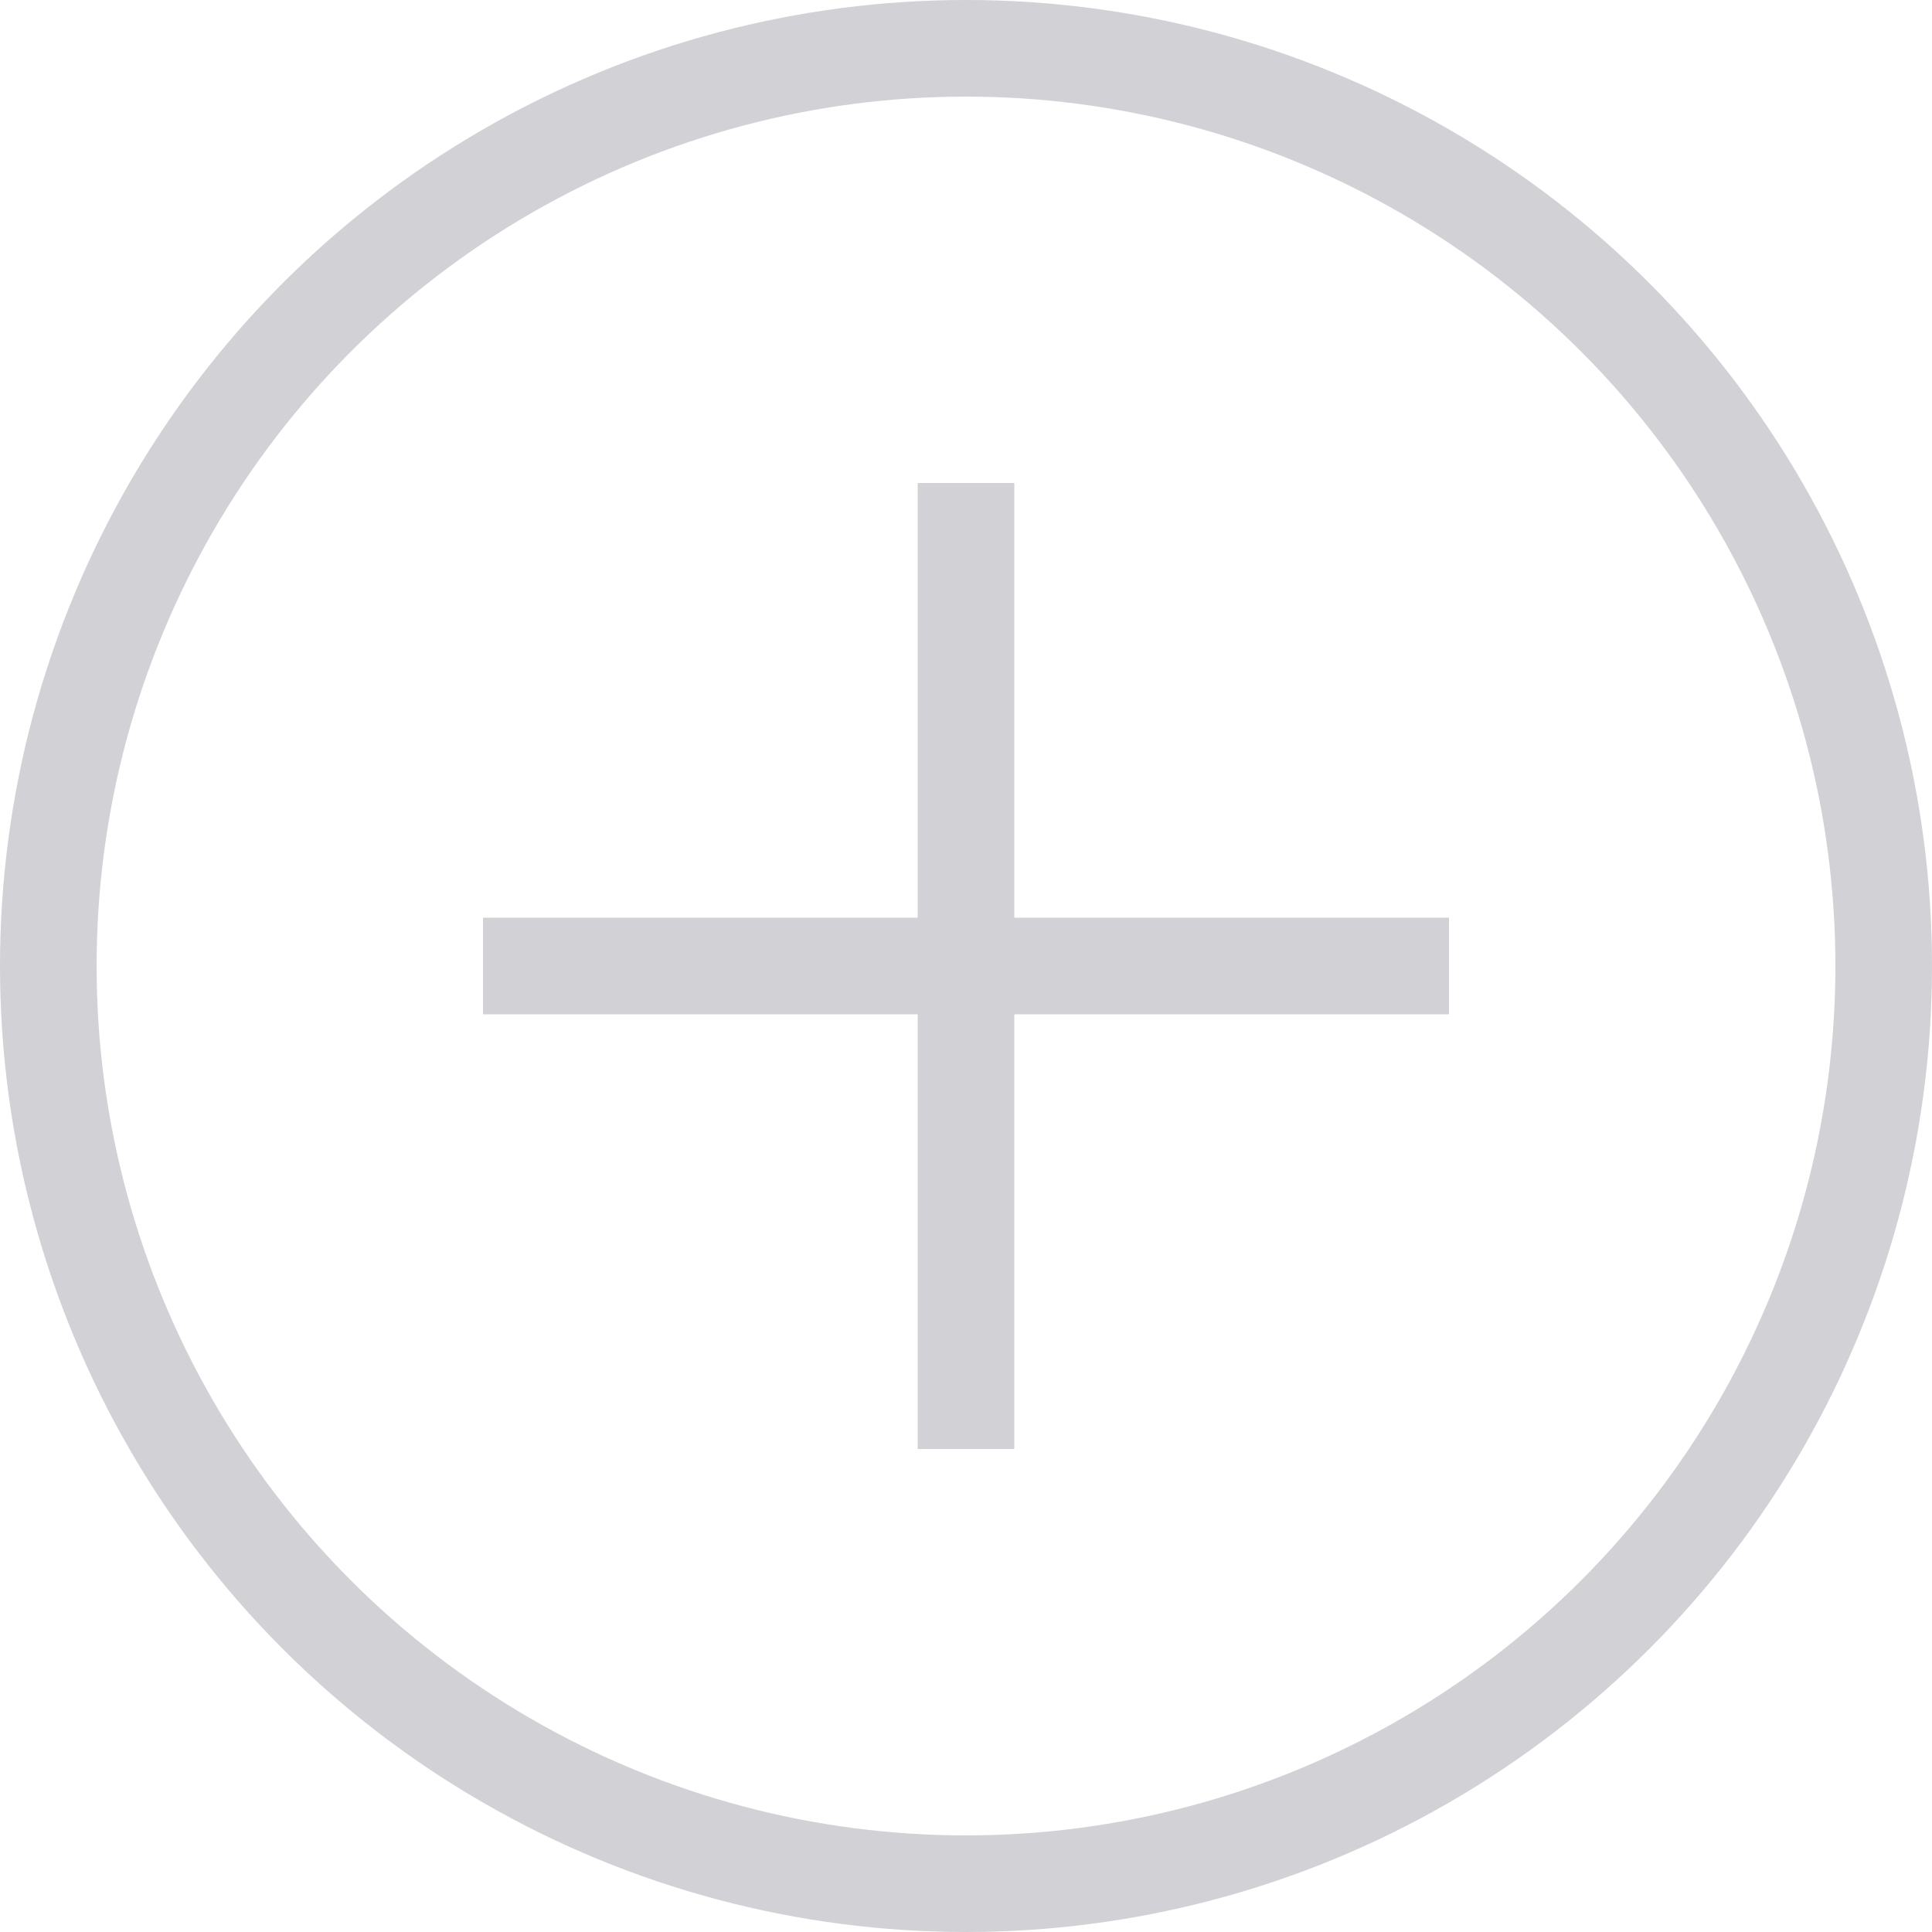 <svg width="30" height="30" viewBox="0 0 30 30" fill="none" xmlns="http://www.w3.org/2000/svg">
    <path fill="#D1D1D6" stroke="#D1D1D6" stroke-width=".75" d="M14.625 22.125V7.875h.75v14.25z"/>
    <circle cx="15" cy="15" r="14.25" stroke="#D1D1D6" stroke-width="1.5"/>
    <path fill="#D1D1D6" stroke="#D1D1D6" stroke-width=".75" d="M7.875 14.625h14.25v.75H7.875z"/>
</svg>

